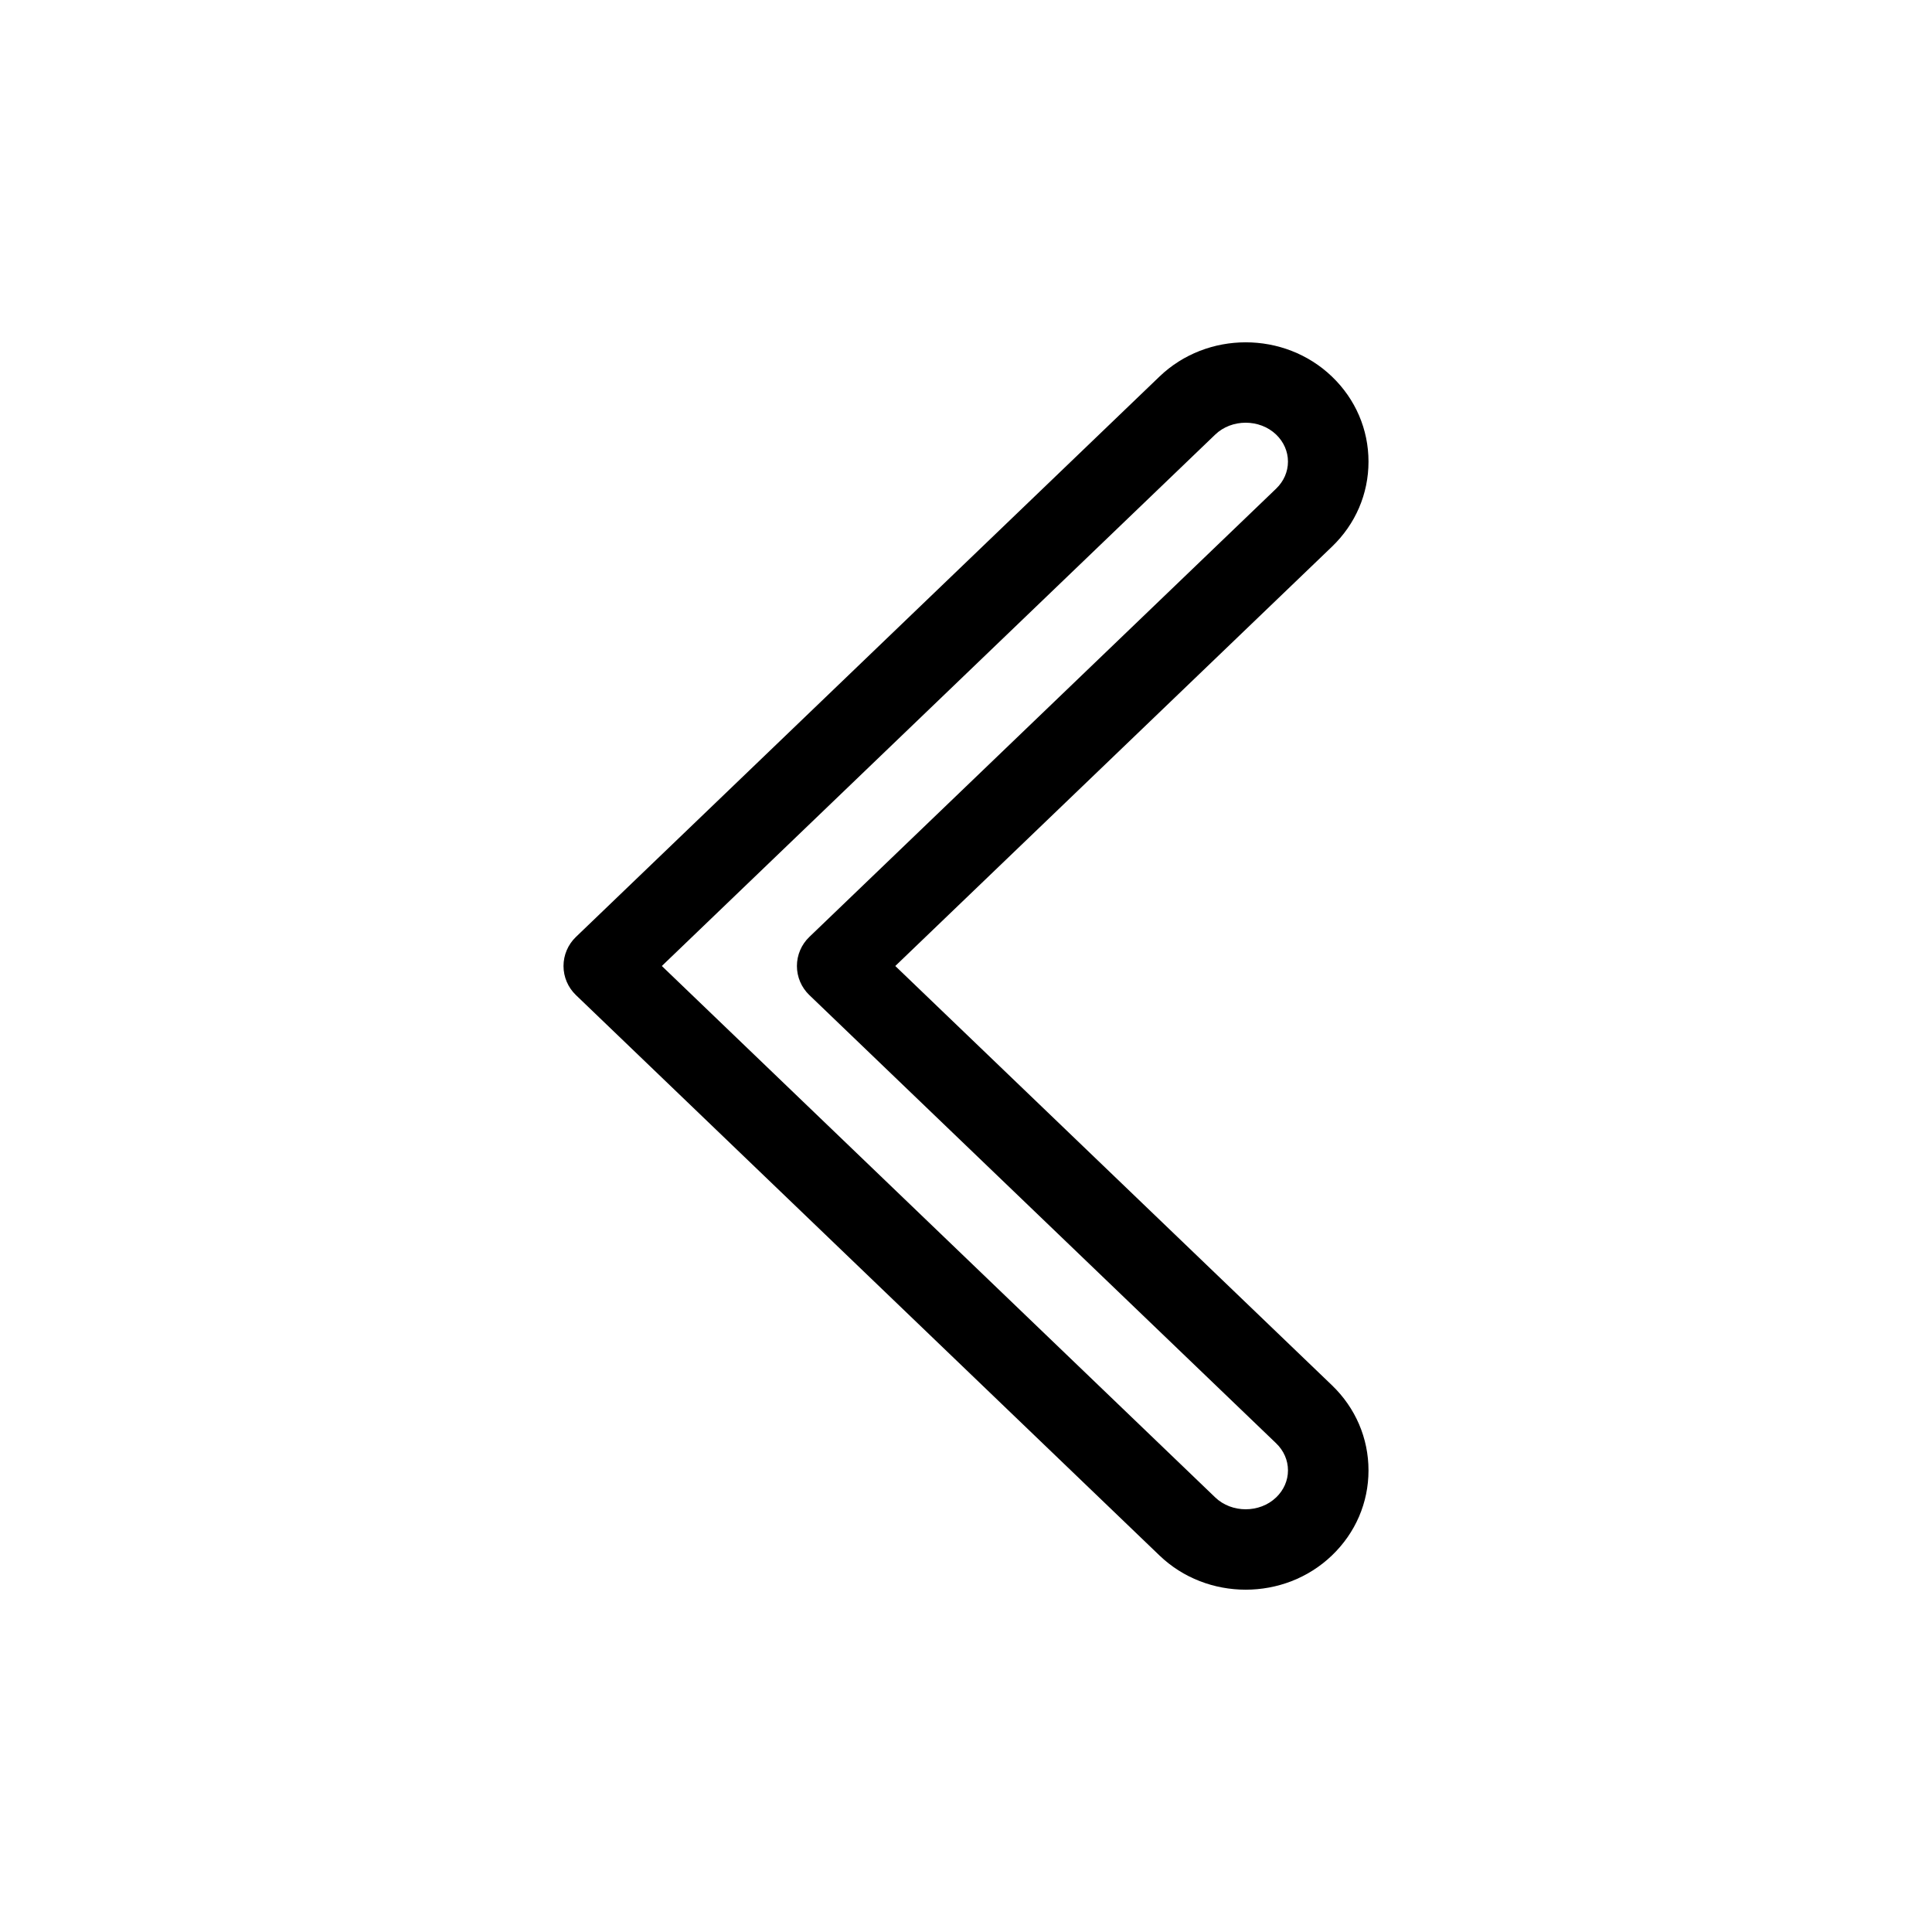 <?xml version="1.0" encoding="iso-8859-1"?>
<!-- Generator: Adobe Illustrator 19.0.0, SVG Export Plug-In . SVG Version: 6.00 Build 0)  -->
<svg version="1.1" id="Capa_1" xmlns="http://www.w3.org/2000/svg" xmlns:xlink="http://www.w3.org/1999/xlink" x="0px" y="0px"
	 viewBox="0 0 327.682 327.682" style="enable-background:new 0 0 327.682 327.682;" xml:space="preserve">

<g>
	<g>
		<path d="M225.908,234.951l-74.061-71.11l74.061-71.117c4-3.838,6.2-8.962,6.2-14.426c0-5.465-2.2-10.59-6.2-14.43
			c-8.067-7.743-21.187-7.745-29.254,0.002l-98.98,95.049c-1.34,1.287-2.099,3.065-2.099,4.924c0,1.859,0.759,3.637,2.099,4.924
			l98.98,95.051c4.033,3.871,9.327,5.806,14.626,5.806c5.299,0,10.593-1.935,14.628-5.809c4-3.837,6.2-8.958,6.2-14.421
			c0-5.466-2.2-10.595-6.193-14.437C225.915,234.954,225.908,234.952,225.908,234.951z M216.451,253.966
			c-2.799,2.693-7.545,2.691-10.346,0.002l-93.853-90.127l93.851-90.127c2.799-2.693,7.545-2.691,10.346-0.002
			c1.287,1.241,2,2.867,2,4.582c0,1.714-0.713,3.338-2,4.579l-79.186,76.044c-1.34,1.287-2.099,3.065-2.099,4.924
			c0,1.859,0.759,3.637,2.099,4.925l79.181,76.03c1.294,1.244,2.007,2.874,2.007,4.591
			C218.452,251.101,217.738,252.727,216.451,253.966z"/>
	</g>
</g>


</svg>
